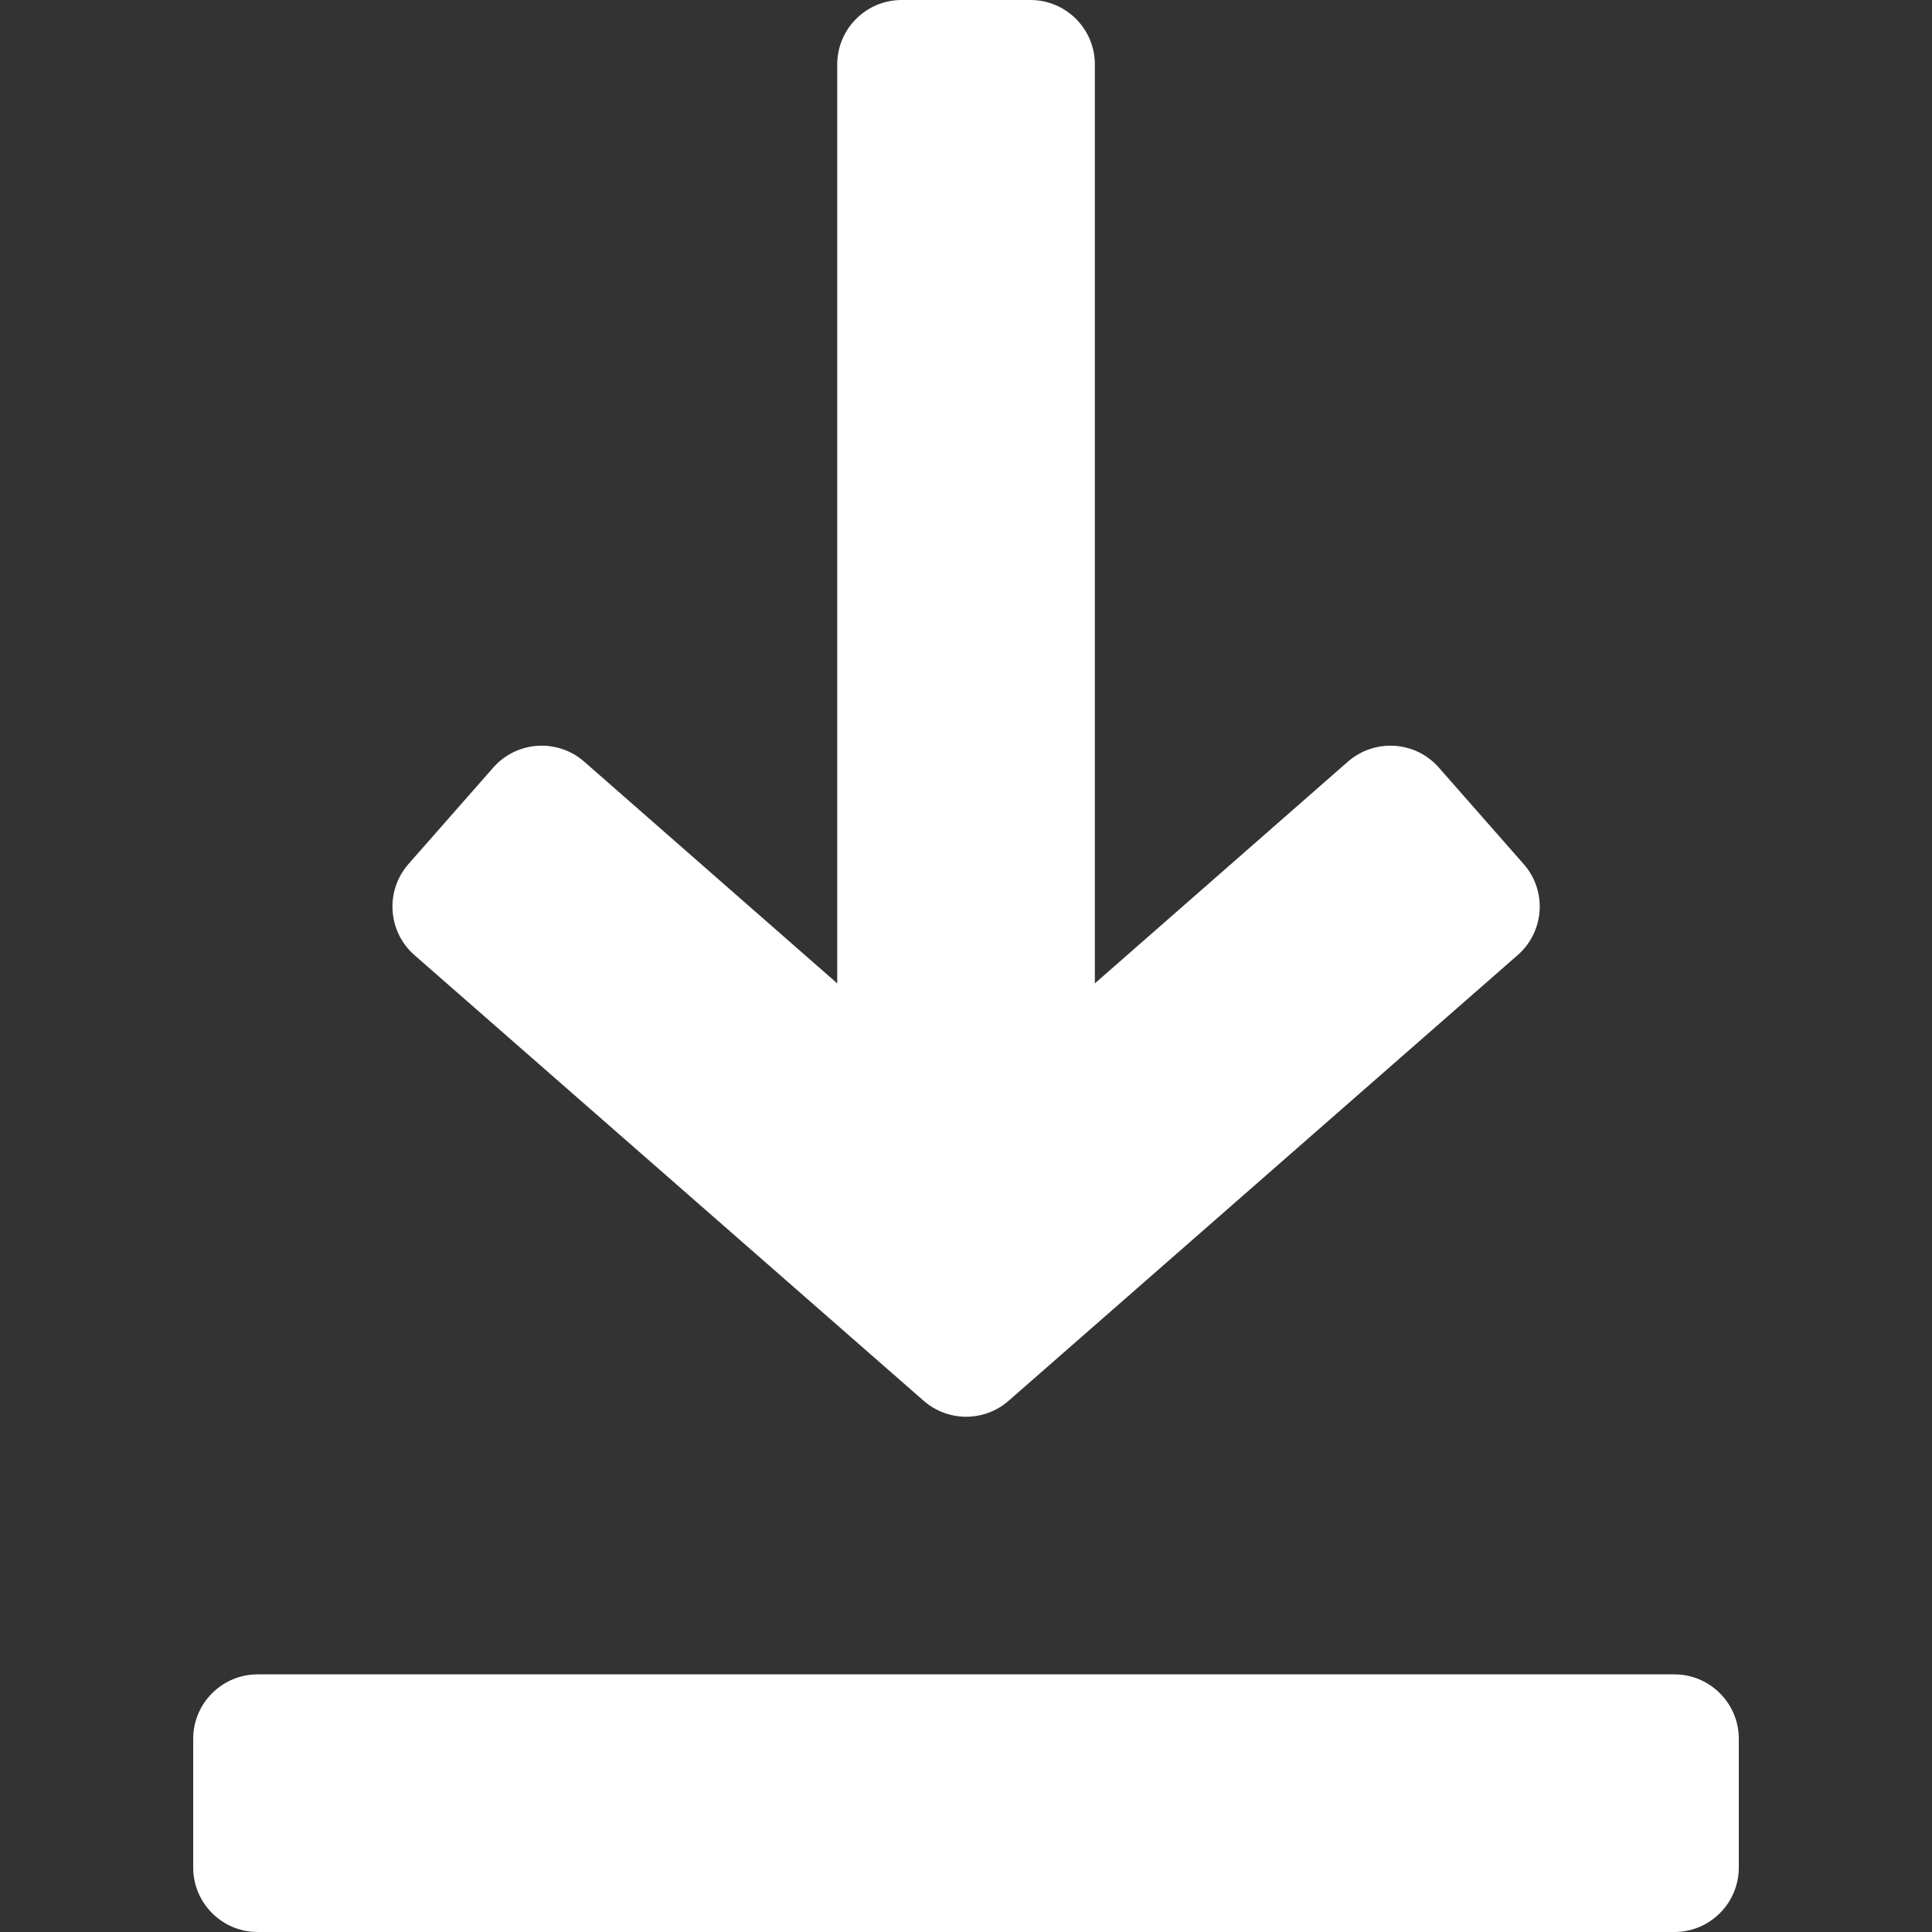 <svg width="20" height="20" viewBox="0 0 20 20" fill="none" xmlns="http://www.w3.org/2000/svg">
<rect x="0" y="0" width="20" height="20" fill="#333333" stroke="none"/>
<path d="M15.773 8.945L14.894 7.945C14.651 7.669 14.231 7.643 13.954 7.884L11.334 10.18V0.667C11.334 0.299 11.035 0 10.667 0H9.334C8.966 0 8.667 0.299 8.667 0.667V10.18L6.047 7.884C5.771 7.643 5.351 7.669 5.107 7.945L4.229 8.944C3.985 9.221 4.013 9.644 4.29 9.887L9.562 14.501C9.814 14.721 10.189 14.721 10.441 14.501L15.711 9.887C15.989 9.644 16.017 9.221 15.773 8.945Z" fill="white"/>
<path d="M17.333 17.333H2.667C2.299 17.333 2 17.632 2 18V19.333C2 19.701 2.299 20 2.667 20H17.333C17.701 20 18 19.701 18 19.333V18C18 17.632 17.701 17.333 17.333 17.333Z" fill="white"/>
</svg>
